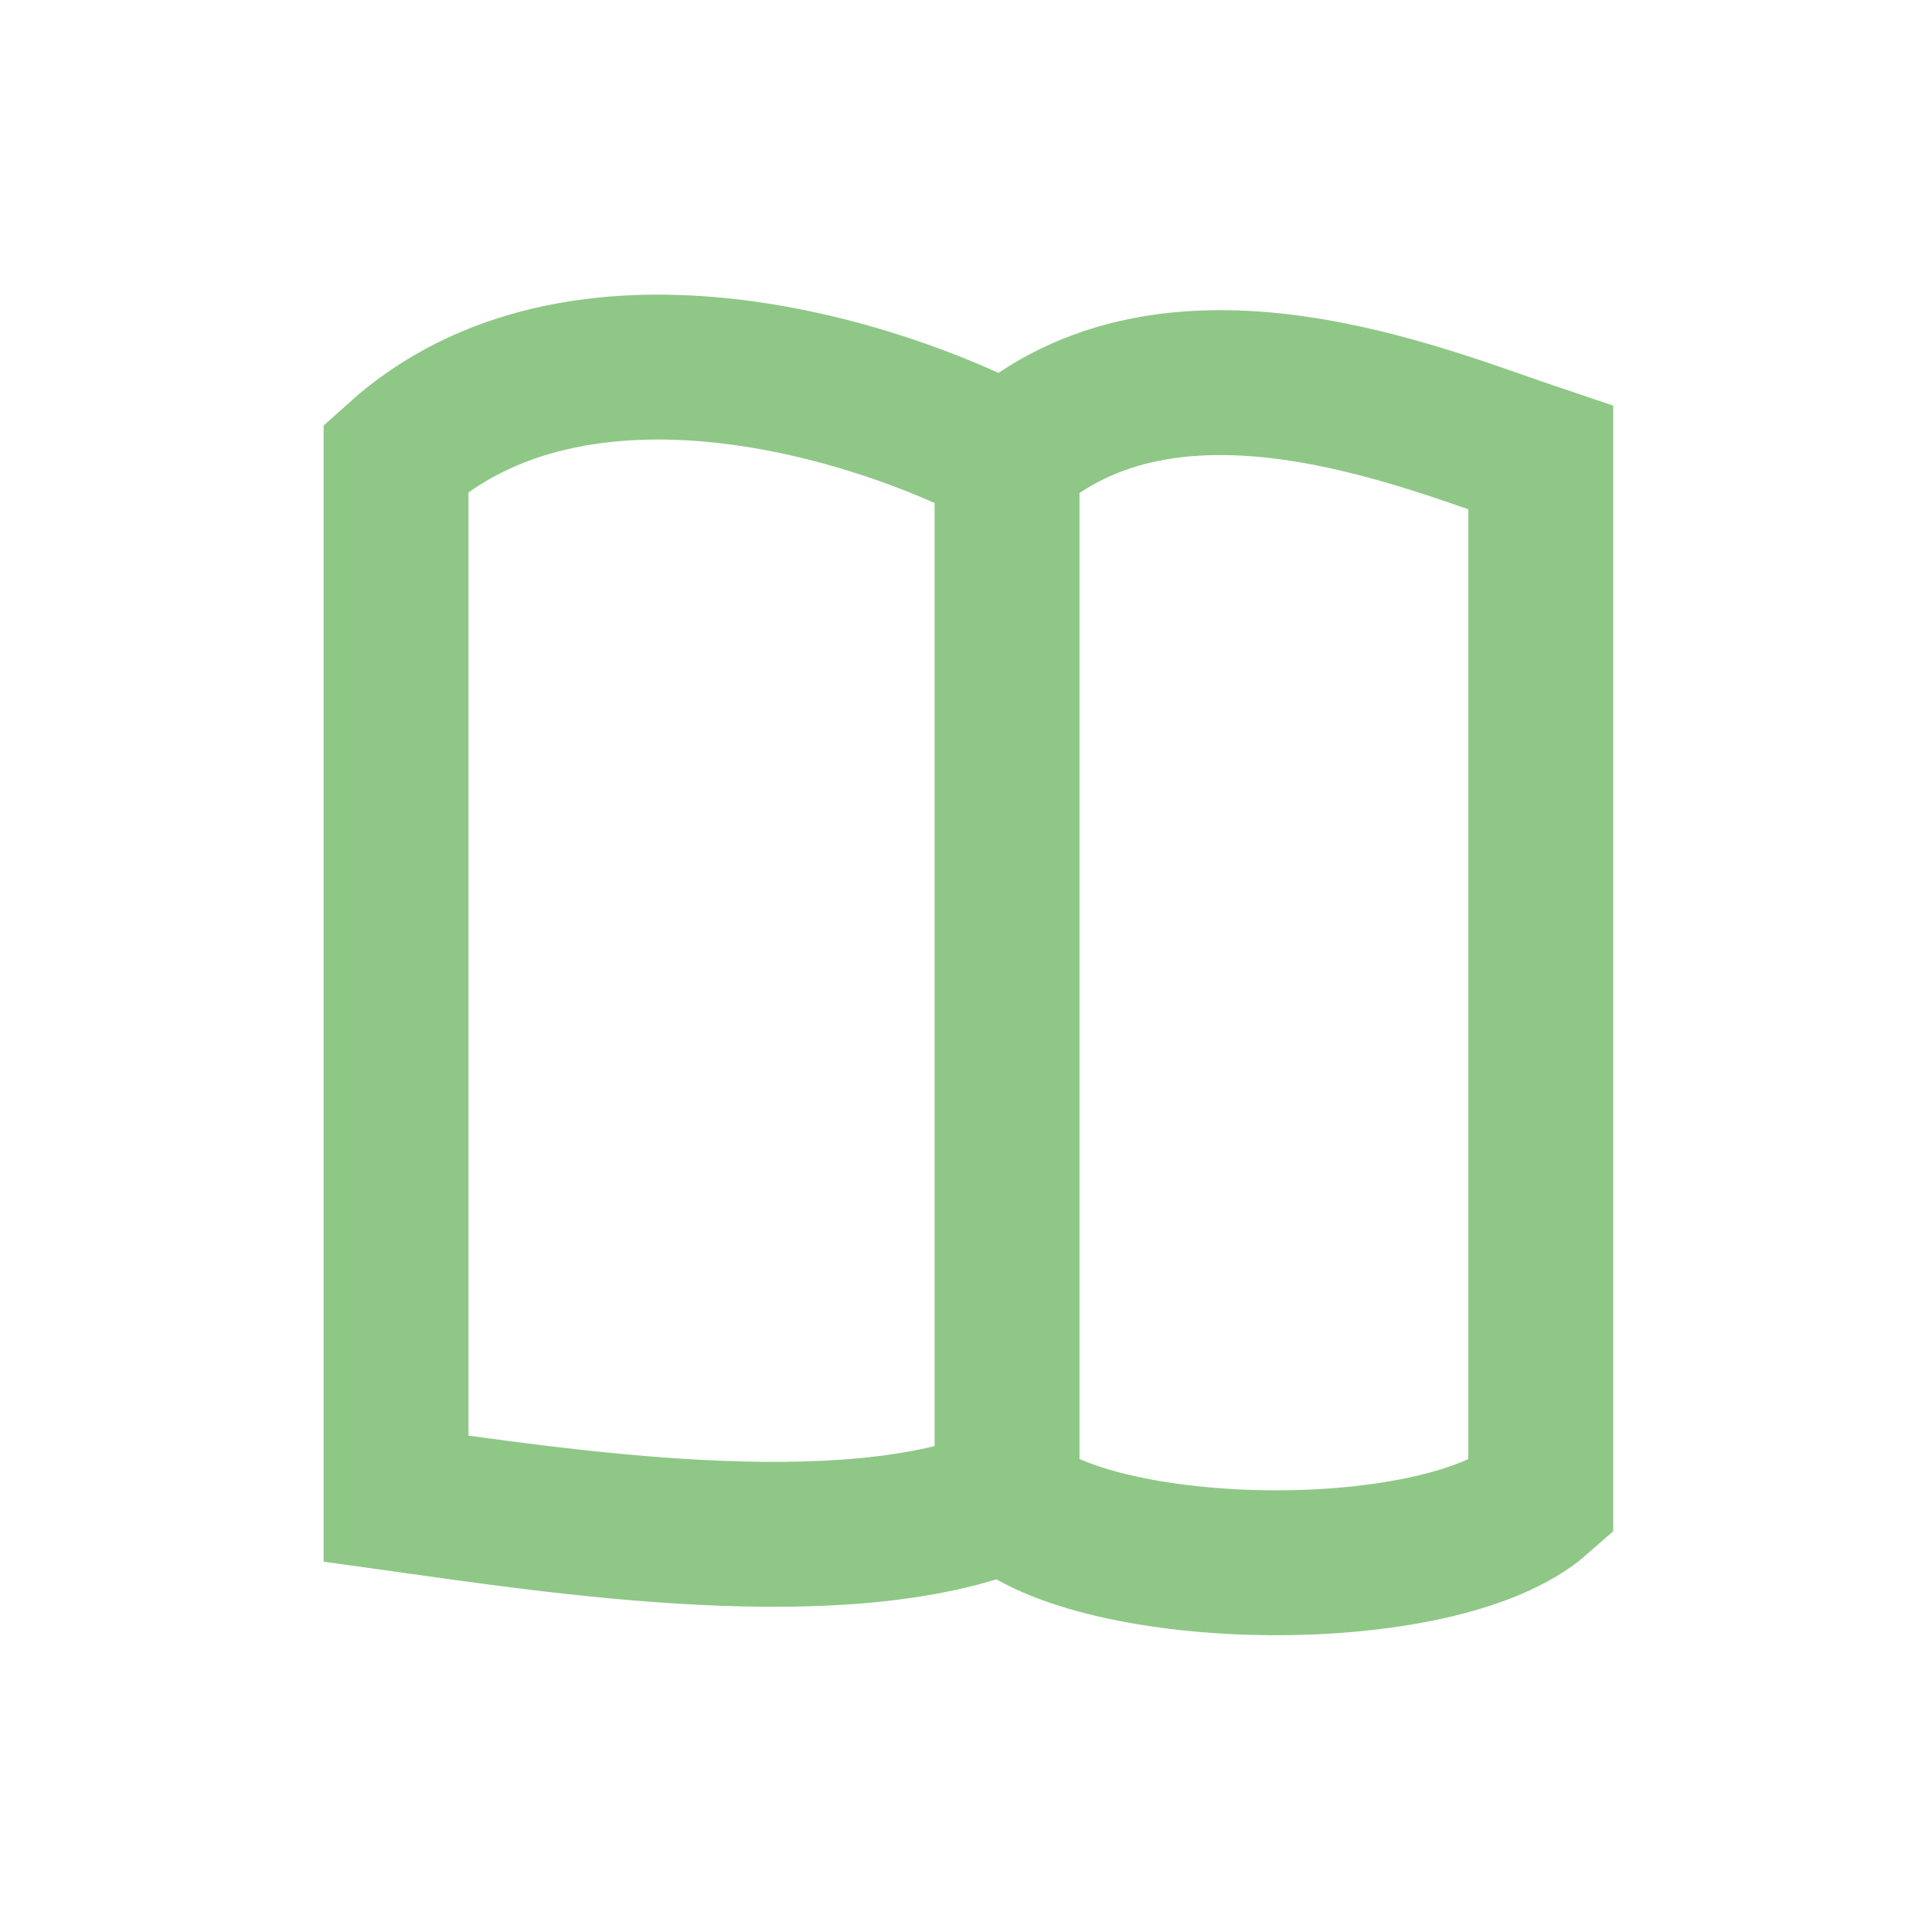 <svg width="400" height="400" viewBox="0 0 400 400" fill="none" xmlns="http://www.w3.org/2000/svg">
<path d="M208.5 94.773C182 80.606 119.6 60.773 82 94.773V310.273C115.5 314.94 175 324.273 208.5 310.273M208.5 94.773C242.5 64.273 294.667 86.606 319 94.773V310.273C298.2 328.673 227 327.273 208.5 310.273M208.5 94.773V310.273" stroke="#8FC787" stroke-width="30"/>
</svg>
